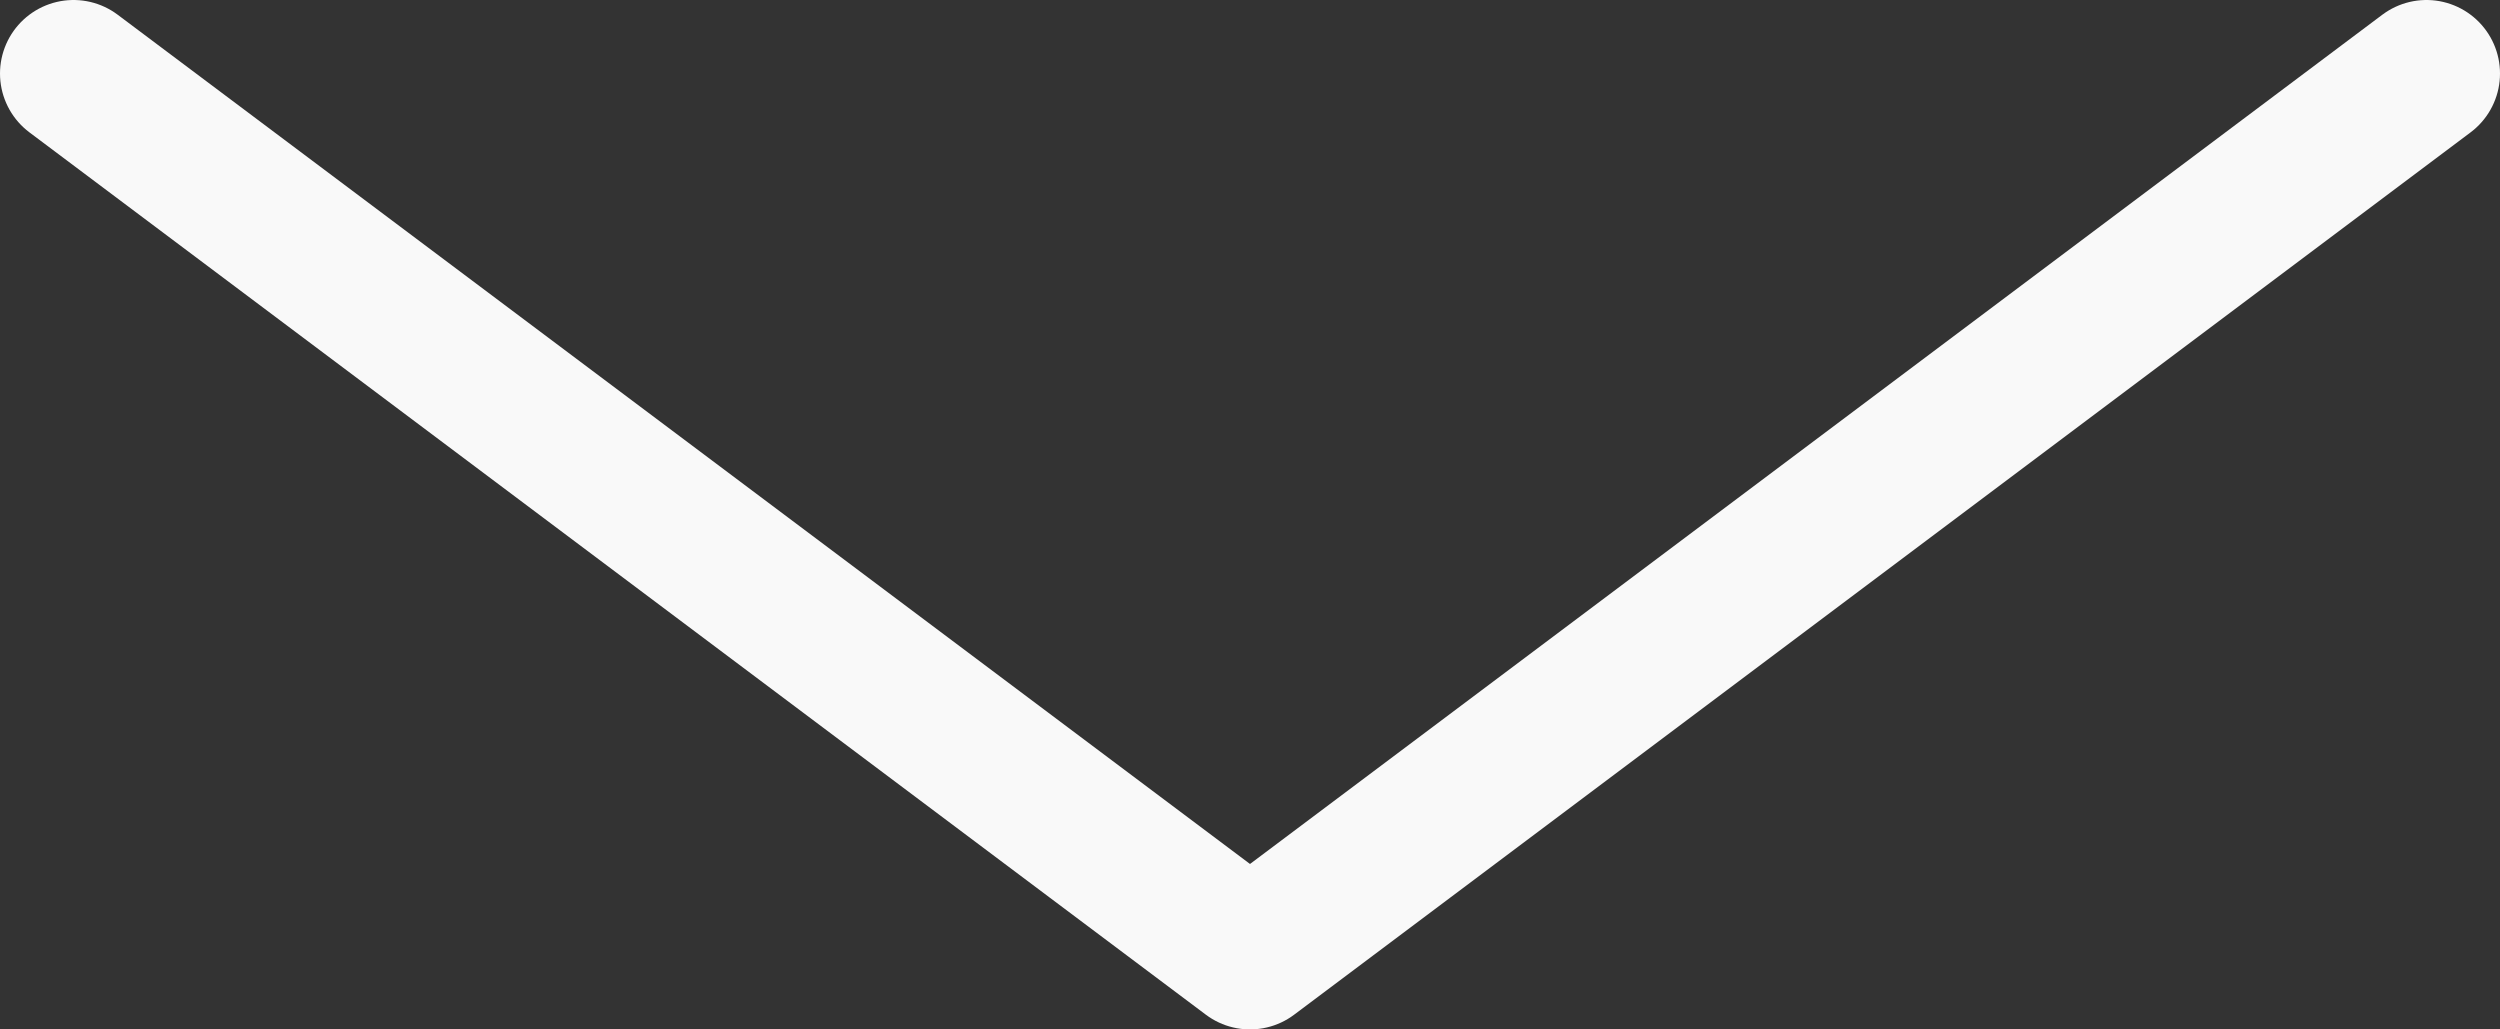 <svg width="34" height="14" viewBox="0 0 34 14" fill="none" xmlns="http://www.w3.org/2000/svg">
<rect x="0" y="0" width="34" height="14" fill="#333333" stroke="none"/>
<path d="M1 1L17 13L33 1" stroke="#F9F9F9" stroke-width="2" stroke-linecap="round" stroke-linejoin="round"/>
</svg>
